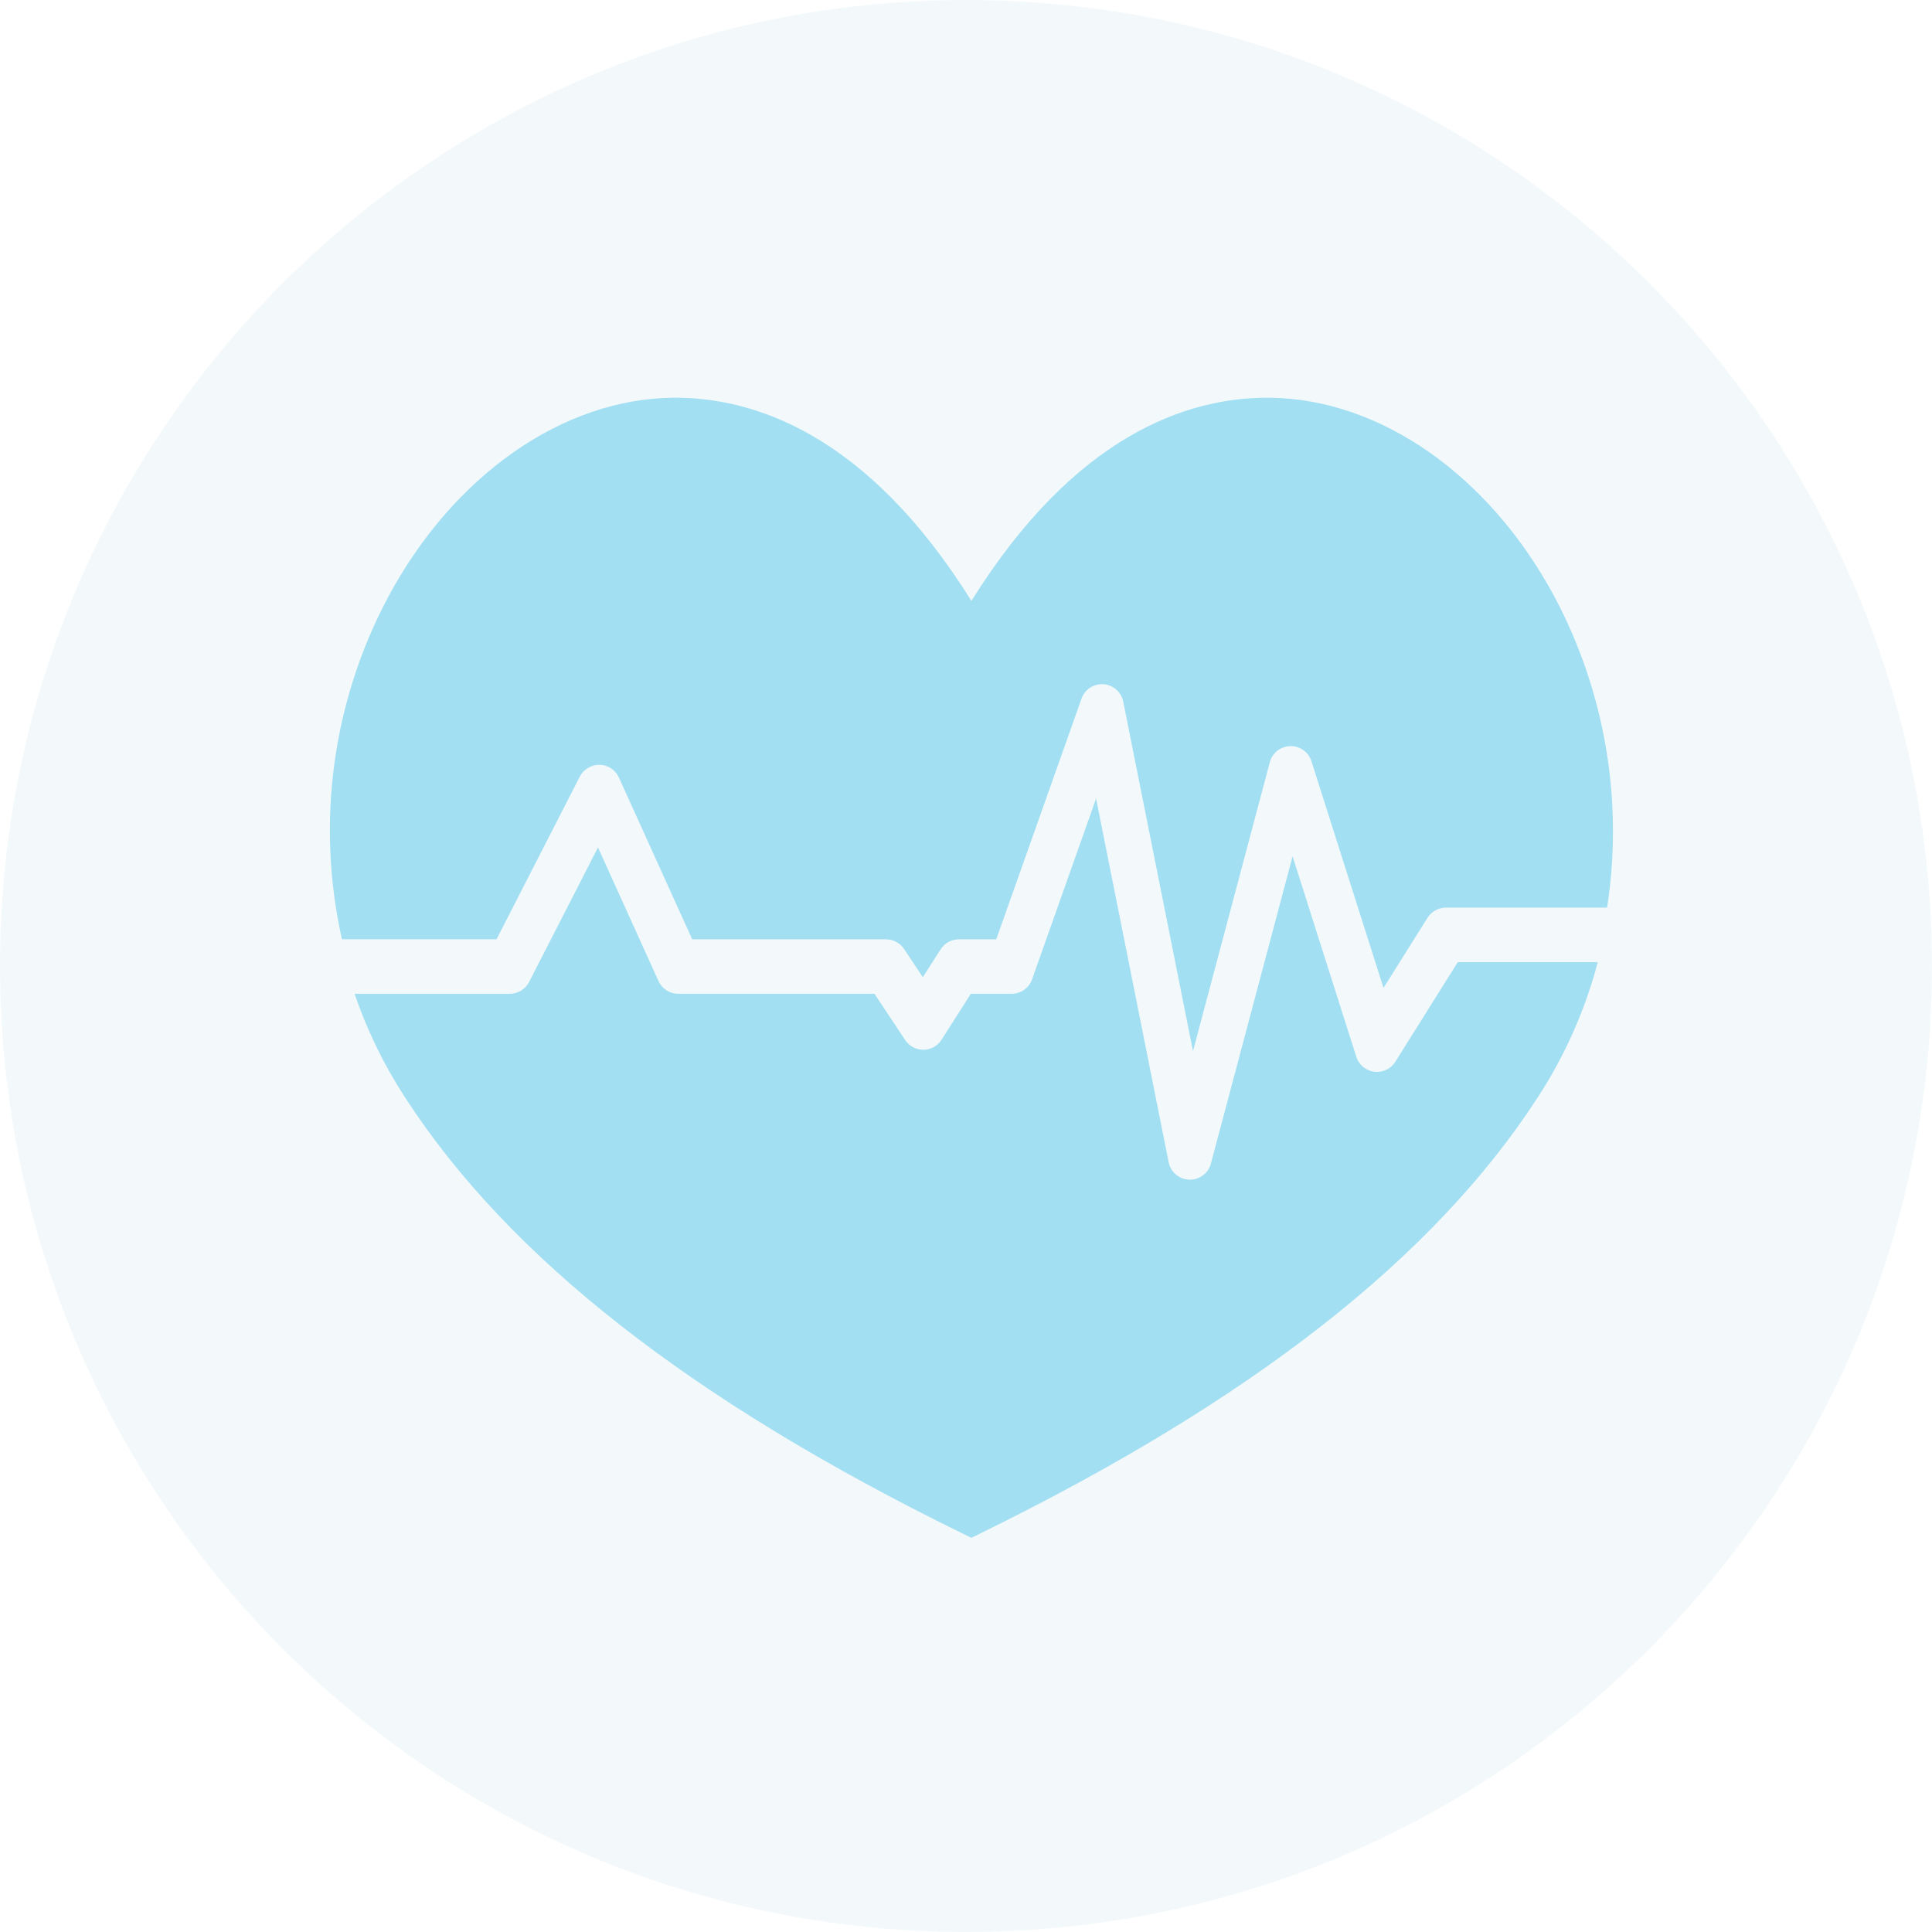 <svg width="94" height="94" viewBox="0 0 94 94" fill="none" xmlns="http://www.w3.org/2000/svg">
<g clip-path="url(#clip0)">
<g opacity="0.41">
<path opacity="0.2" d="M47 94C72.957 94 94 72.957 94 47C94 21.043 72.957 0 47 0C21.043 0 0 21.043 0 47C0 72.957 21.043 94 47 94Z" fill="#72BEC7"/>
</g>
<path d="M28.211 37.784C28.303 37.608 28.442 37.461 28.612 37.36C28.782 37.258 28.978 37.206 29.176 37.209C29.375 37.214 29.568 37.275 29.733 37.385C29.899 37.494 30.03 37.648 30.112 37.83L33.679 45.702H43.108C43.282 45.702 43.454 45.745 43.607 45.827C43.76 45.91 43.891 46.028 43.987 46.173L44.9 47.546L45.764 46.191C45.859 46.041 45.991 45.917 46.147 45.832C46.302 45.747 46.477 45.702 46.654 45.702H48.472L52.62 33.994C52.696 33.775 52.843 33.588 53.037 33.461C53.23 33.334 53.46 33.274 53.691 33.291C53.922 33.308 54.141 33.4 54.315 33.553C54.488 33.707 54.606 33.913 54.651 34.14L58.044 51.143L61.781 37.087C61.839 36.866 61.968 36.67 62.147 36.528C62.327 36.387 62.547 36.307 62.776 36.302C63.005 36.296 63.229 36.365 63.415 36.498C63.601 36.631 63.739 36.821 63.808 37.039L67.314 48.068L69.451 44.659C69.546 44.507 69.678 44.381 69.834 44.294C69.991 44.207 70.167 44.161 70.346 44.161H78.192C78.993 38.986 78.1 33.69 75.648 29.062C72.471 23.127 67.156 19.406 61.776 19.351H61.649C57.803 19.351 52.319 21.134 47.263 29.236C42.15 21.044 36.599 19.317 32.748 19.351C27.369 19.407 22.054 23.127 18.877 29.062C16.166 34.162 15.372 40.065 16.638 45.7H24.158L28.211 37.784Z" fill="#A2DFF2"/>
<path d="M67.89 51.656C67.783 51.827 67.629 51.964 67.447 52.05C67.265 52.137 67.062 52.169 66.862 52.144C66.662 52.118 66.473 52.036 66.318 51.907C66.163 51.777 66.049 51.606 65.989 51.414L62.89 41.664L58.916 56.61C58.857 56.835 58.724 57.034 58.54 57.176C58.355 57.318 58.129 57.396 57.896 57.396H57.862C57.624 57.388 57.395 57.3 57.213 57.145C57.031 56.991 56.907 56.78 56.86 56.545L53.329 38.851L50.215 47.648C50.143 47.853 50.008 48.032 49.83 48.158C49.651 48.284 49.438 48.352 49.22 48.352H47.235L45.811 50.586C45.717 50.735 45.587 50.857 45.433 50.943C45.28 51.028 45.107 51.074 44.931 51.076C44.755 51.077 44.582 51.035 44.426 50.953C44.271 50.87 44.139 50.75 44.042 50.603L42.545 48.352H33C32.797 48.352 32.598 48.293 32.428 48.183C32.257 48.073 32.122 47.916 32.038 47.731L29.095 41.232L25.742 47.778C25.653 47.951 25.518 48.096 25.353 48.198C25.187 48.299 24.996 48.353 24.802 48.353H17.25C17.858 50.126 18.682 51.817 19.703 53.389C24.762 61.199 33.625 68.135 46.797 74.594L47.262 74.821L47.725 74.594C60.898 68.135 69.761 61.198 74.82 53.389C76.136 51.367 77.122 49.147 77.739 46.814H70.926L67.89 51.656Z" fill="#A2DFF2"/>
</g>
<defs>
<clipPath id="clip0">
<rect width="94" height="94" fill="white"/>
</clipPath>
</defs>
</svg>
